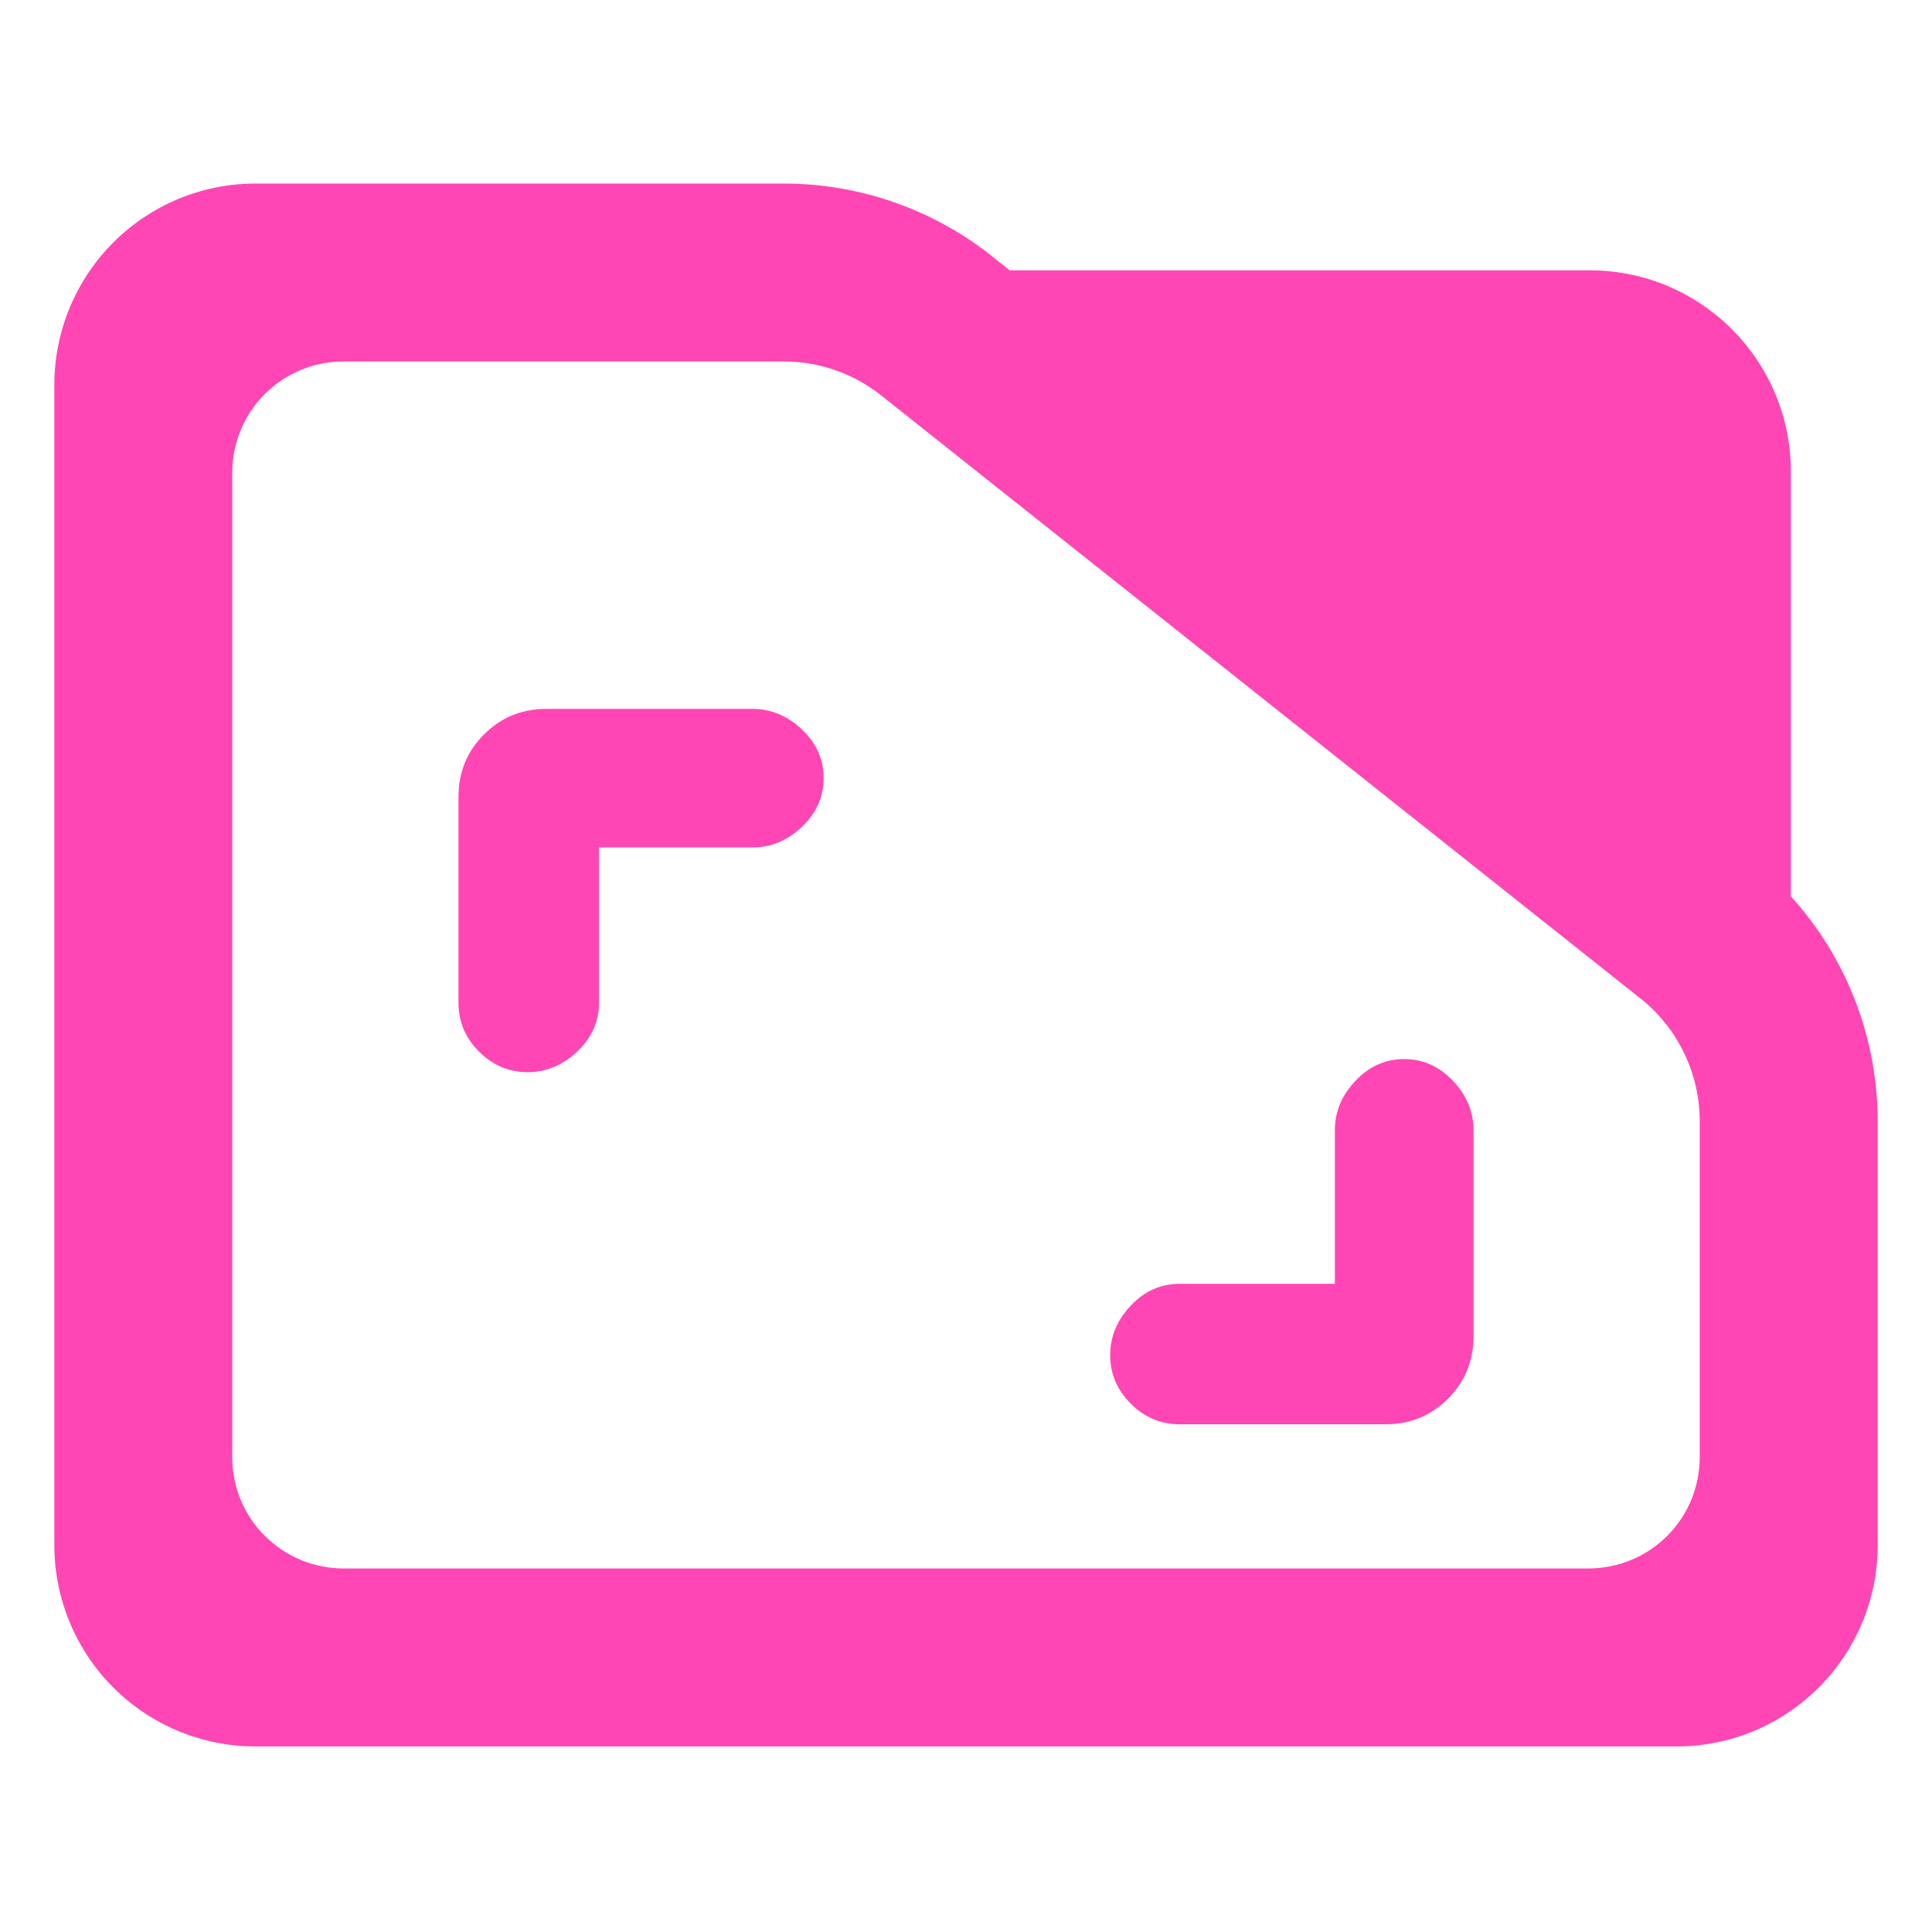 <?xml version="1.0" encoding="utf-8"?>
<svg clip-rule="evenodd" fill-rule="evenodd" stroke-linejoin="round" stroke-miterlimit="2" viewBox="0 0 48 48" xmlns="http://www.w3.org/2000/svg">
  <path fill="rgb(255, 70, 180)" d="M 44.493 22.269 C 45.873 23.788 46.65 25.778 46.65 27.857 L 46.65 38.39 C 46.65 41.152 44.412 43.39 41.65 43.39 L 6.35 43.39 C 5.023 43.39 3.751 42.863 2.815 41.926 C 1.877 40.988 1.35 39.716 1.35 38.39 L 1.35 9.56 C 1.35 8.233 1.877 6.962 2.815 6.024 C 3.751 5.087 5.023 4.56 6.35 4.56 L 19.47 4.56 C 21.415 4.56 23.3 5.241 24.795 6.486 L 25.085 6.716 L 39.494 6.716 C 42.255 6.716 44.493 8.955 44.493 11.716 Z M 40.824 24.86 L 21.96 9.878 C 21.259 9.298 20.38 8.98 19.47 8.98 L 8.533 8.98 C 7.8 8.98 7.098 9.272 6.579 9.79 C 6.061 10.307 5.77 11.01 5.77 11.742 L 5.77 36.206 C 5.77 36.939 6.061 37.642 6.579 38.158 C 7.098 38.676 7.8 38.968 8.533 38.968 L 39.467 38.968 C 40.2 38.968 40.902 38.676 41.42 38.16 C 41.939 37.642 42.229 36.939 42.229 36.206 L 42.229 27.857 C 42.229 26.707 41.722 25.616 40.842 24.875 Z M 14.882 24.917 C 14.882 25.382 14.699 25.786 14.34 26.127 C 13.979 26.466 13.568 26.638 13.107 26.638 C 12.644 26.638 12.244 26.466 11.901 26.127 C 11.561 25.786 11.391 25.382 11.391 24.917 L 11.391 19.799 C 11.391 19.186 11.603 18.668 12.026 18.246 C 12.448 17.824 12.965 17.612 13.577 17.612 L 18.695 17.612 C 19.155 17.612 19.565 17.784 19.924 18.123 C 20.283 18.464 20.463 18.867 20.463 19.333 C 20.463 19.799 20.283 20.202 19.924 20.542 C 19.565 20.884 19.155 21.055 18.695 21.055 L 14.882 21.055 Z M 33.164 28.08 C 33.164 27.619 33.336 27.21 33.678 26.851 C 34.018 26.492 34.422 26.312 34.887 26.312 C 35.354 26.312 35.756 26.492 36.097 26.851 C 36.437 27.21 36.609 27.619 36.609 28.08 L 36.609 33.198 C 36.609 33.812 36.397 34.33 35.974 34.75 C 35.552 35.174 35.035 35.386 34.422 35.386 L 29.304 35.386 C 28.839 35.386 28.435 35.214 28.094 34.874 C 27.753 34.534 27.582 34.13 27.582 33.67 C 27.582 33.207 27.753 32.797 28.094 32.437 C 28.435 32.077 28.839 31.896 29.304 31.896 L 33.164 31.896 Z"/>
</svg>